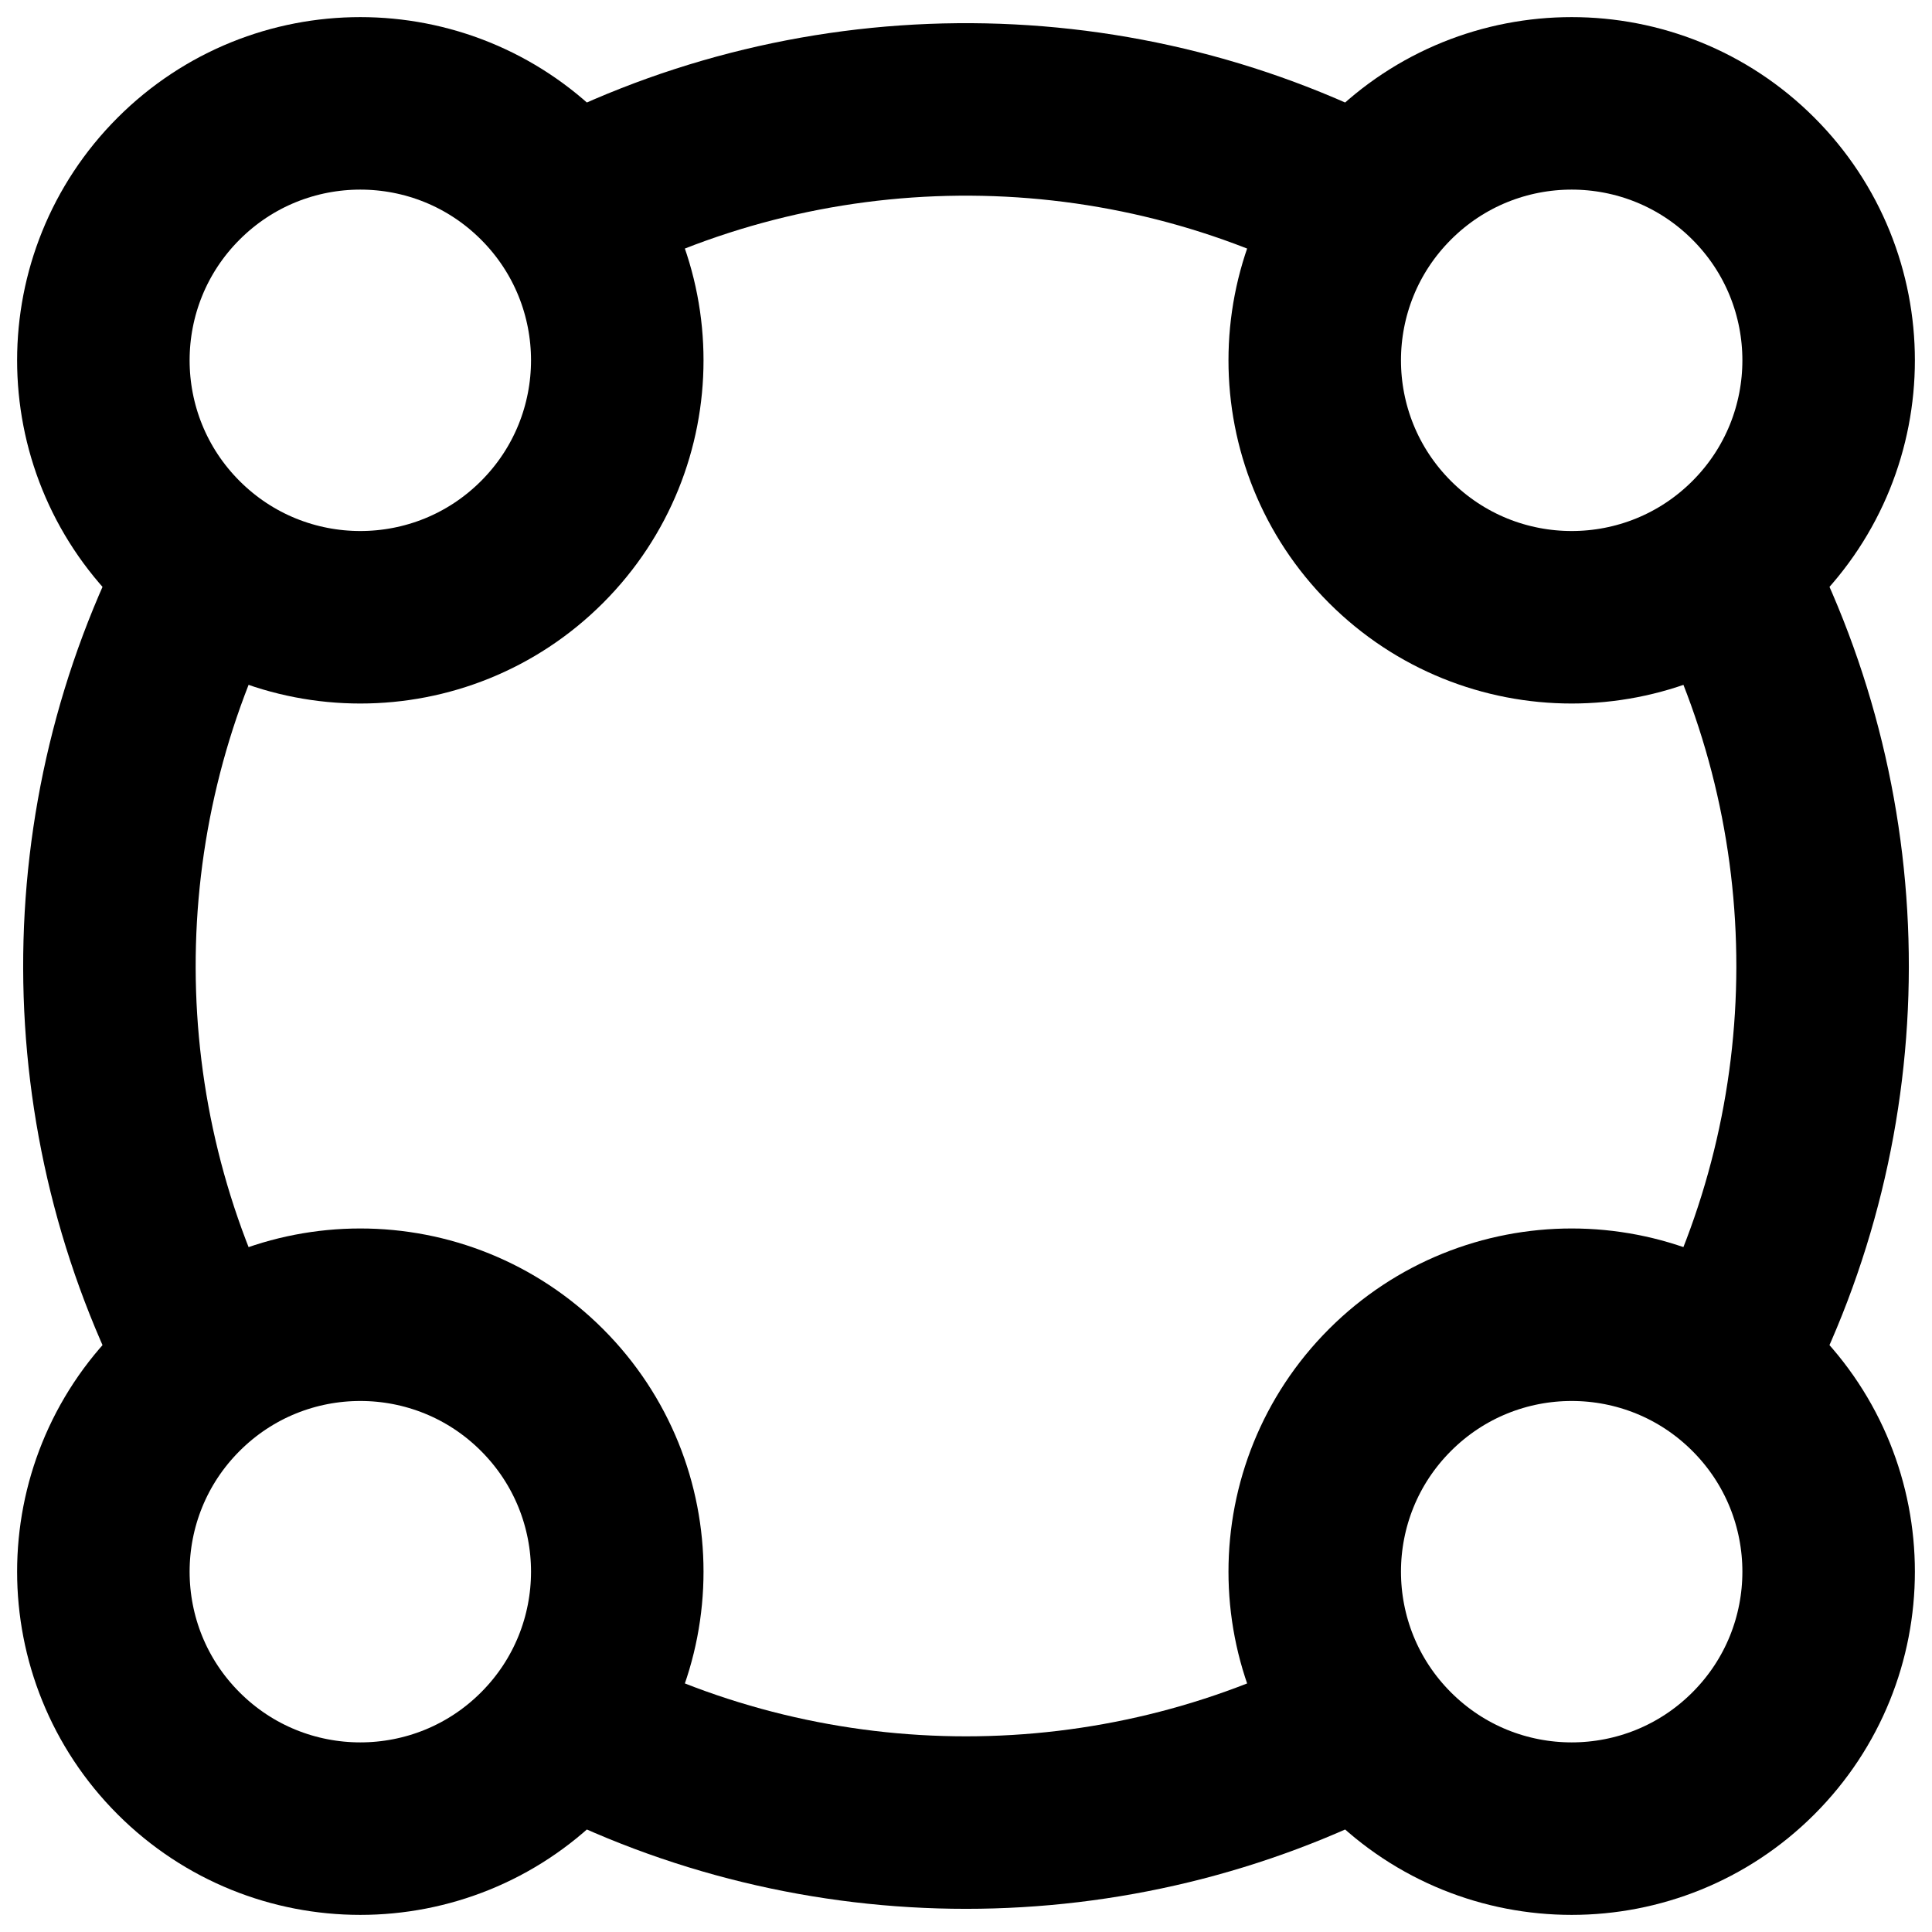<svg width="28" height="28" viewBox="0 0 28 28" fill="none" xmlns="http://www.w3.org/2000/svg">
<rect x="0" y="0" width="28" height="28" fill="#808080" stroke="none"/>
<g clip-path="url(#clip0_3_4861)">
<rect width="28" height="28" fill="white"/>
<path d="M24.981 19.797C26.887 16.19 26.892 11.843 24.997 8.232M19.733 2.985C16.081 1.083 11.681 1.12 8.058 3.096M2.989 8.26C1.108 11.865 1.118 16.2 3.019 19.797M19.747 25.008C16.157 26.883 11.843 26.883 8.253 25.008" stroke="black" stroke-width="2.5"/>
<circle cx="22.778" cy="5.222" r="3.724" transform="rotate(45 22.778 5.222)" stroke="black" stroke-width="2.5"/>
<circle cx="5.222" cy="22.778" r="3.724" transform="rotate(45 5.222 22.778)" stroke="black" stroke-width="2.5"/>
<circle cx="5.222" cy="5.222" r="3.724" transform="rotate(45 5.222 5.222)" stroke="black" stroke-width="2.5"/>
<circle cx="22.778" cy="22.778" r="3.724" transform="rotate(45 22.778 22.778)" stroke="black" stroke-width="2.5"/>
</g>
<defs>
<clipPath id="clip0_3_4861">
<rect width="28" height="28" fill="white"/>
</clipPath>
</defs>
</svg>
